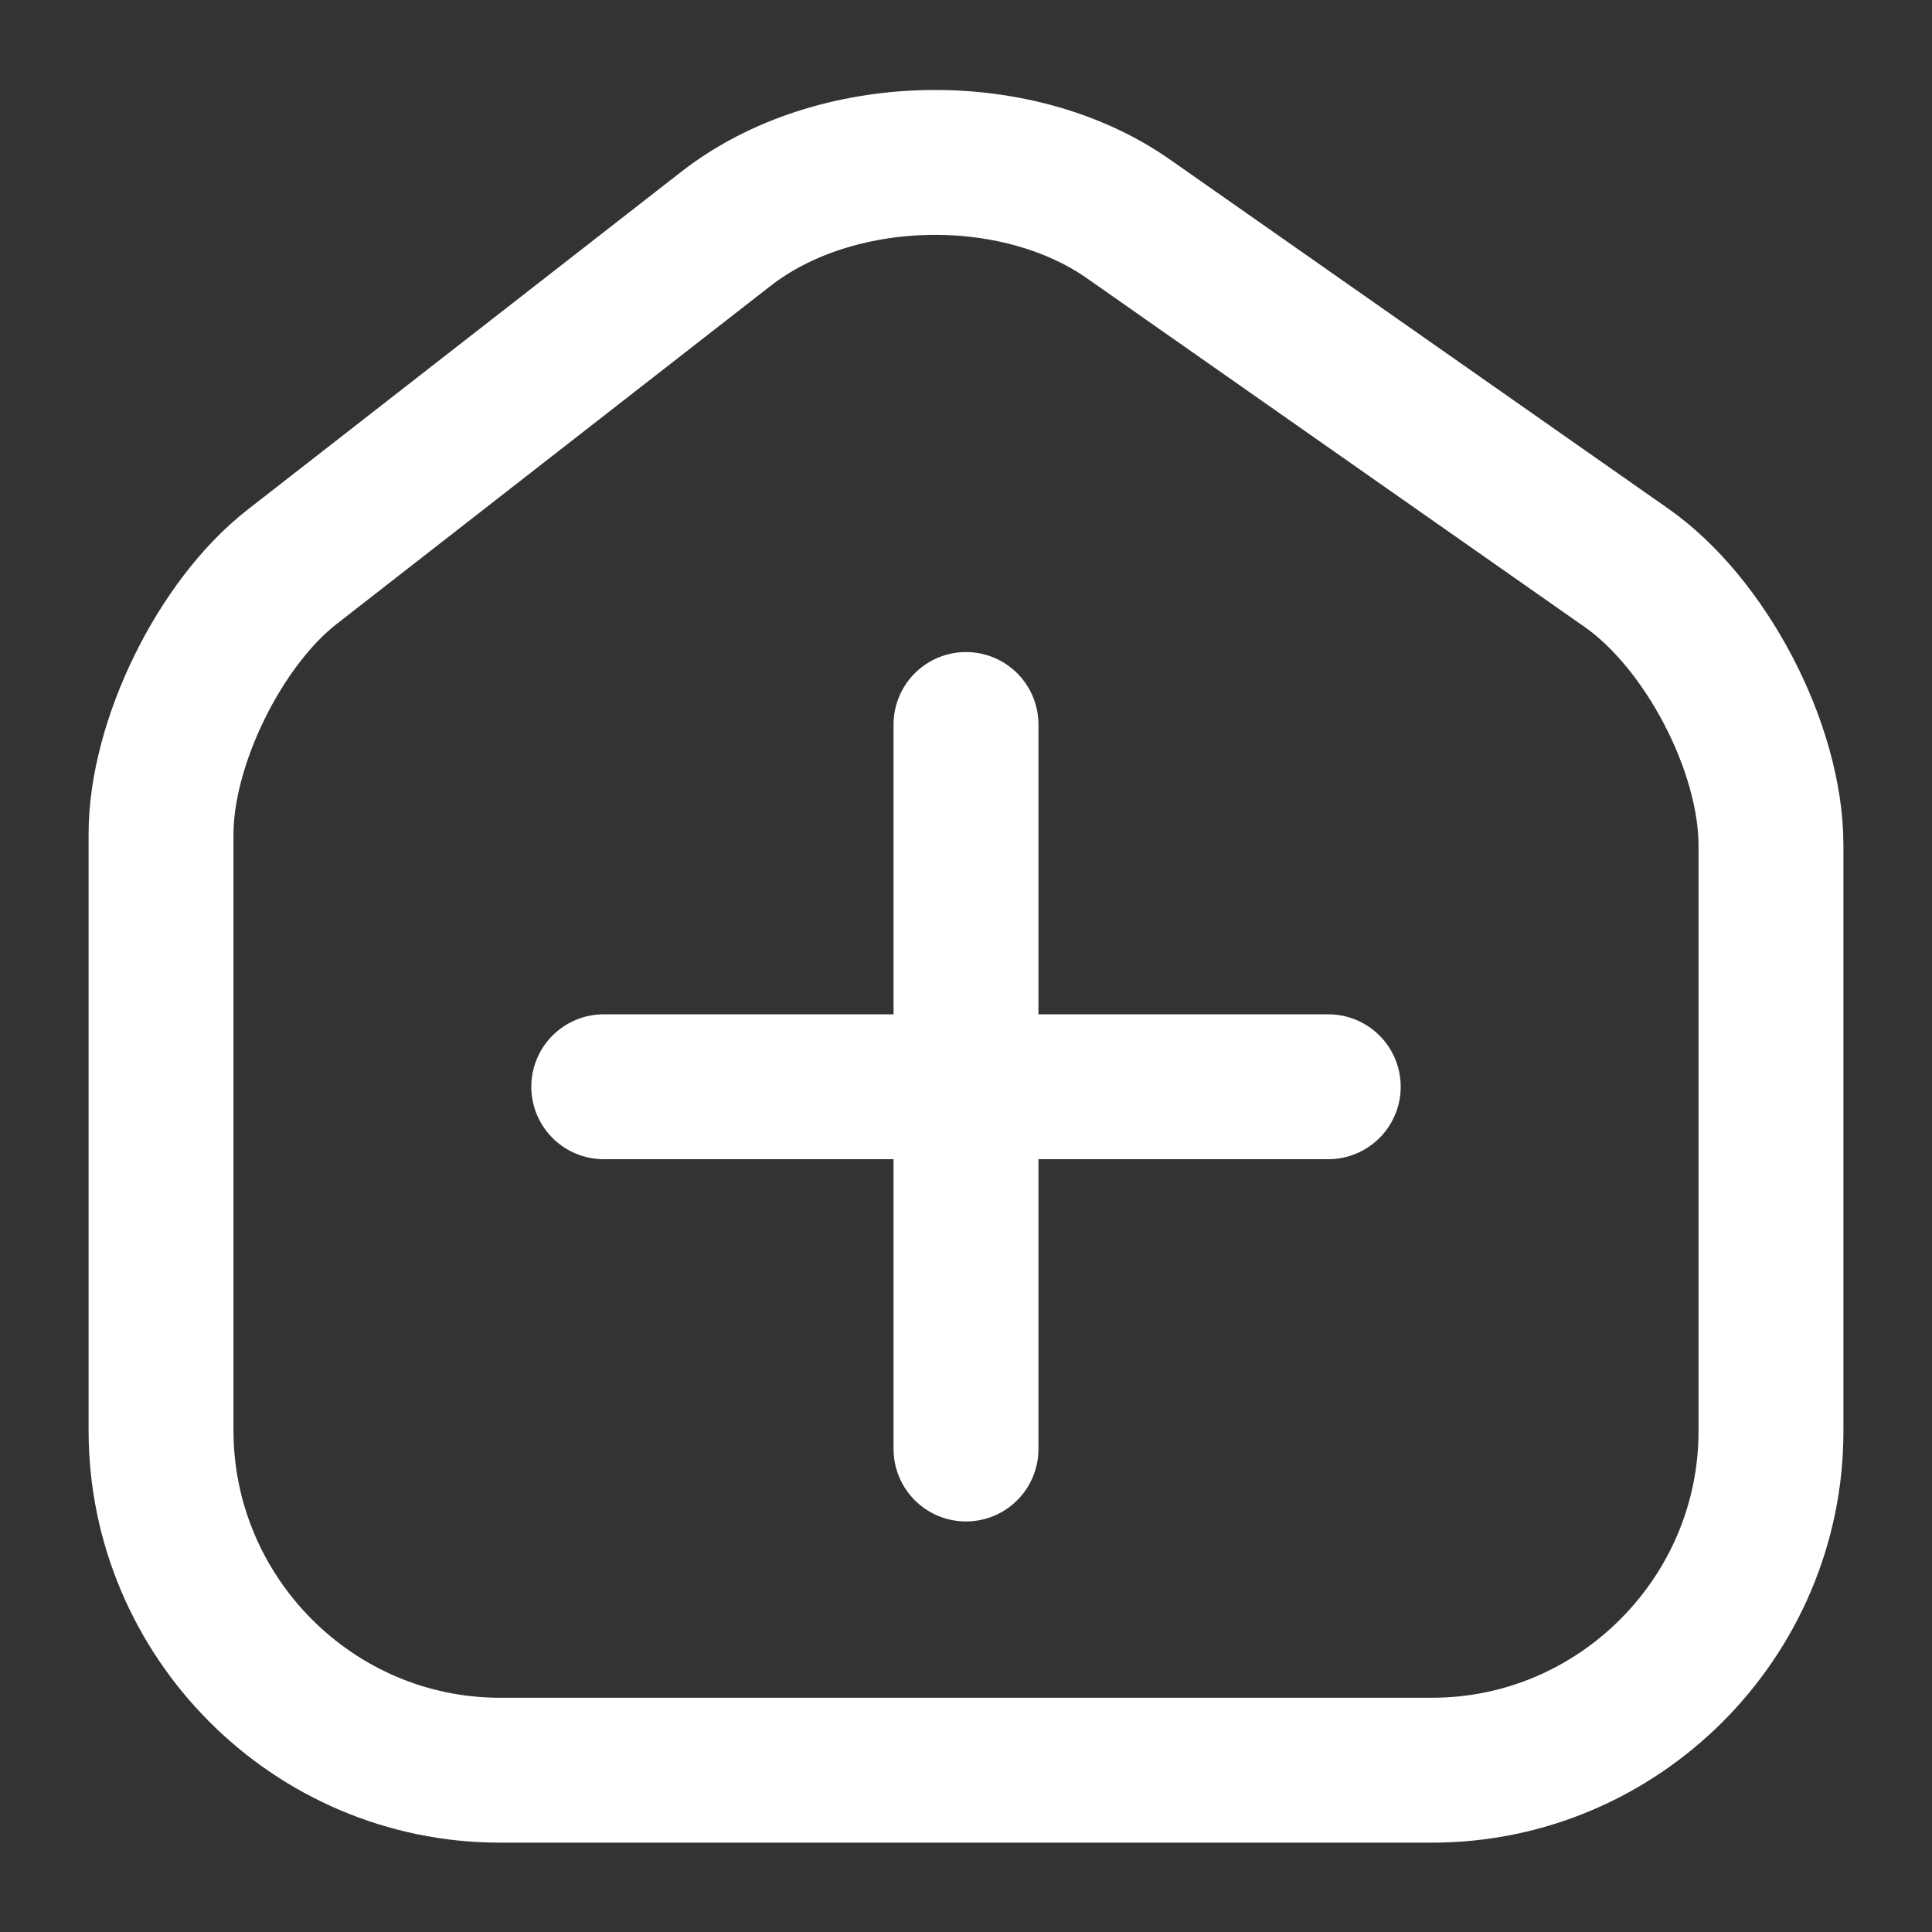 <svg width="20" height="20" viewBox="0 0 20 20" fill="none" xmlns="http://www.w3.org/2000/svg">
<rect x="0" y="0" width="20" height="20" fill="#333333" stroke="none"/>
<path d="M7.517 2.367L3.025 5.867C2.275 6.45 1.667 7.692 1.667 8.633V14.808C1.667 16.742 3.242 18.325 5.175 18.325H14.825C16.758 18.325 18.333 16.742 18.333 14.817V8.75C18.333 7.742 17.658 6.45 16.833 5.875L11.683 2.267C10.517 1.45 8.642 1.492 7.517 2.367Z" stroke="white" stroke-width="1.5" stroke-linecap="round" stroke-linejoin="round"/>
<path d="M10 7.5V15" stroke="white" stroke-width="1.5" stroke-linecap="round" stroke-linejoin="round"/>
<path d="M6.25 11.25H13.75" stroke="white" stroke-width="1.5" stroke-linecap="round" stroke-linejoin="round"/>
</svg>
